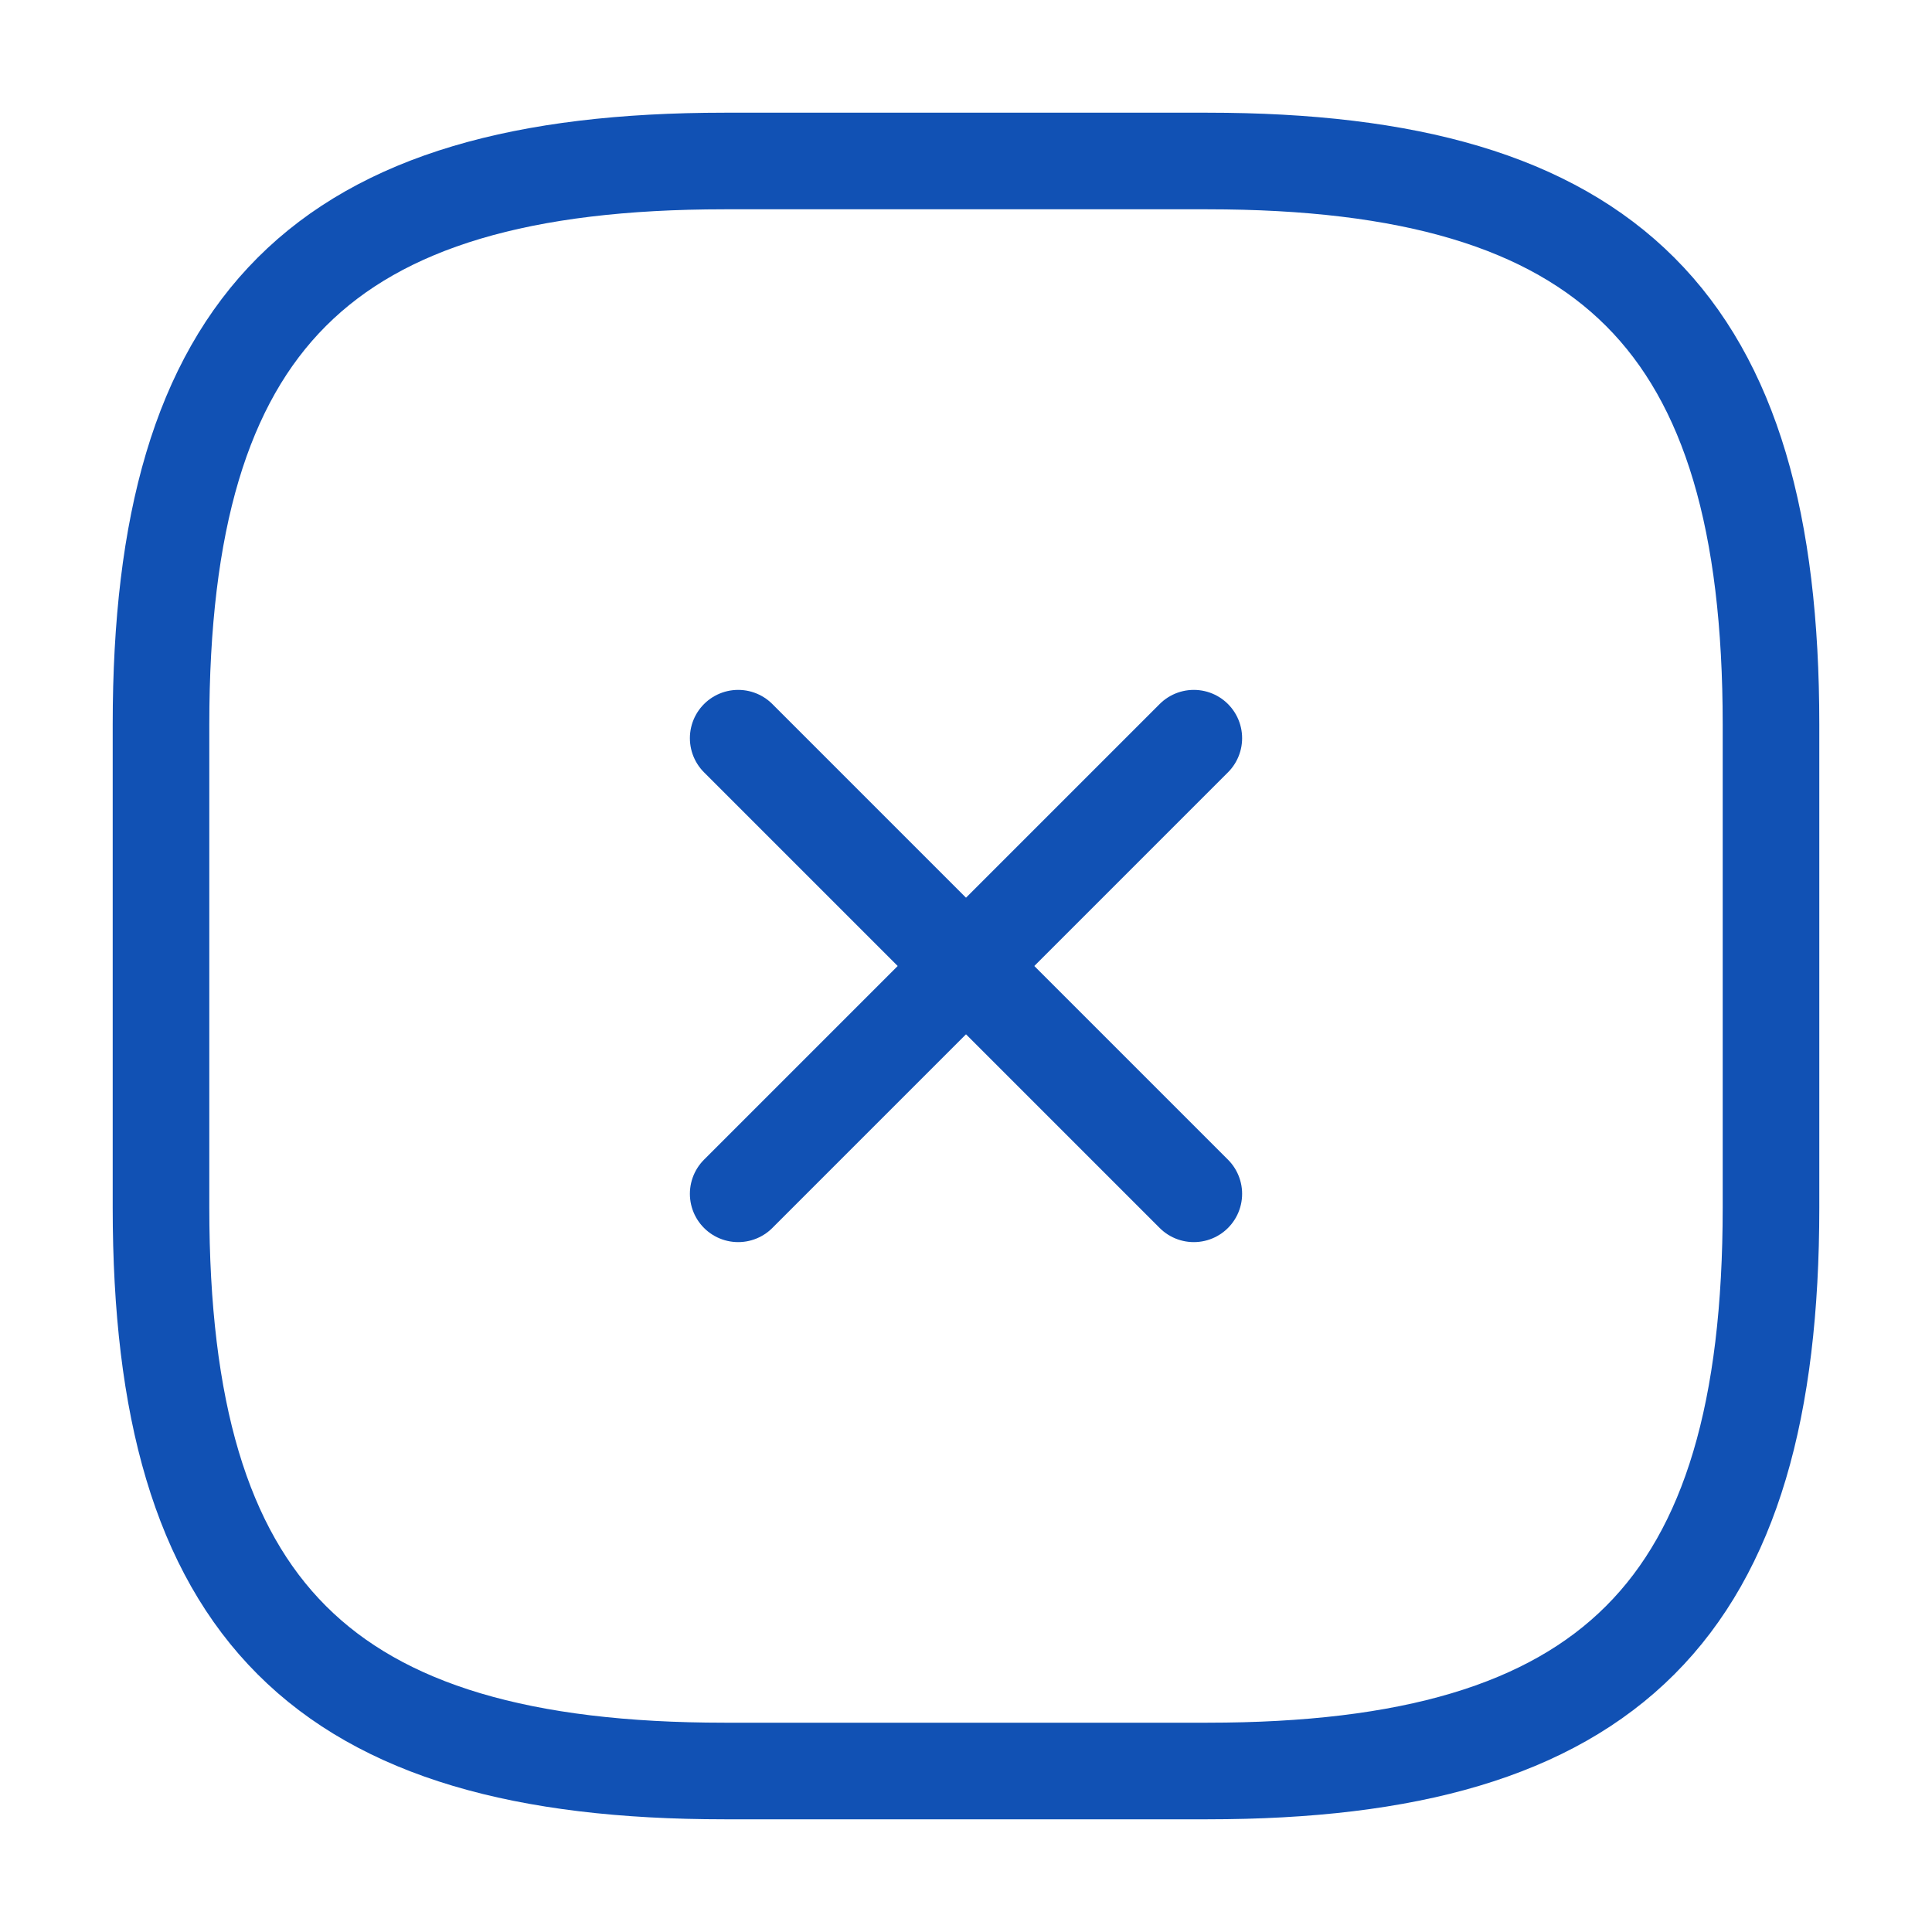 <svg width="24" height="24" viewBox="0 0 24 24" fill="none" xmlns="http://www.w3.org/2000/svg">
    <path d="M9.17 14.83L14.83 9.17" stroke="#1151B4" stroke-width="1.2" stroke-linecap="round" stroke-linejoin="round"/>
    <path d="M14.83 14.83L9.17 9.17" stroke="#1151B4" stroke-width="1.2" stroke-linecap="round" stroke-linejoin="round"/>
    <path d="M9 22H15C20 22 22 20 22 15V9C22 4 20 2 15 2H9C4 2 2 4 2 9V15C2 20 4 22 9 22Z" stroke="#1151B4" stroke-width="1.2" stroke-linecap="round" stroke-linejoin="round"/>
</svg>
